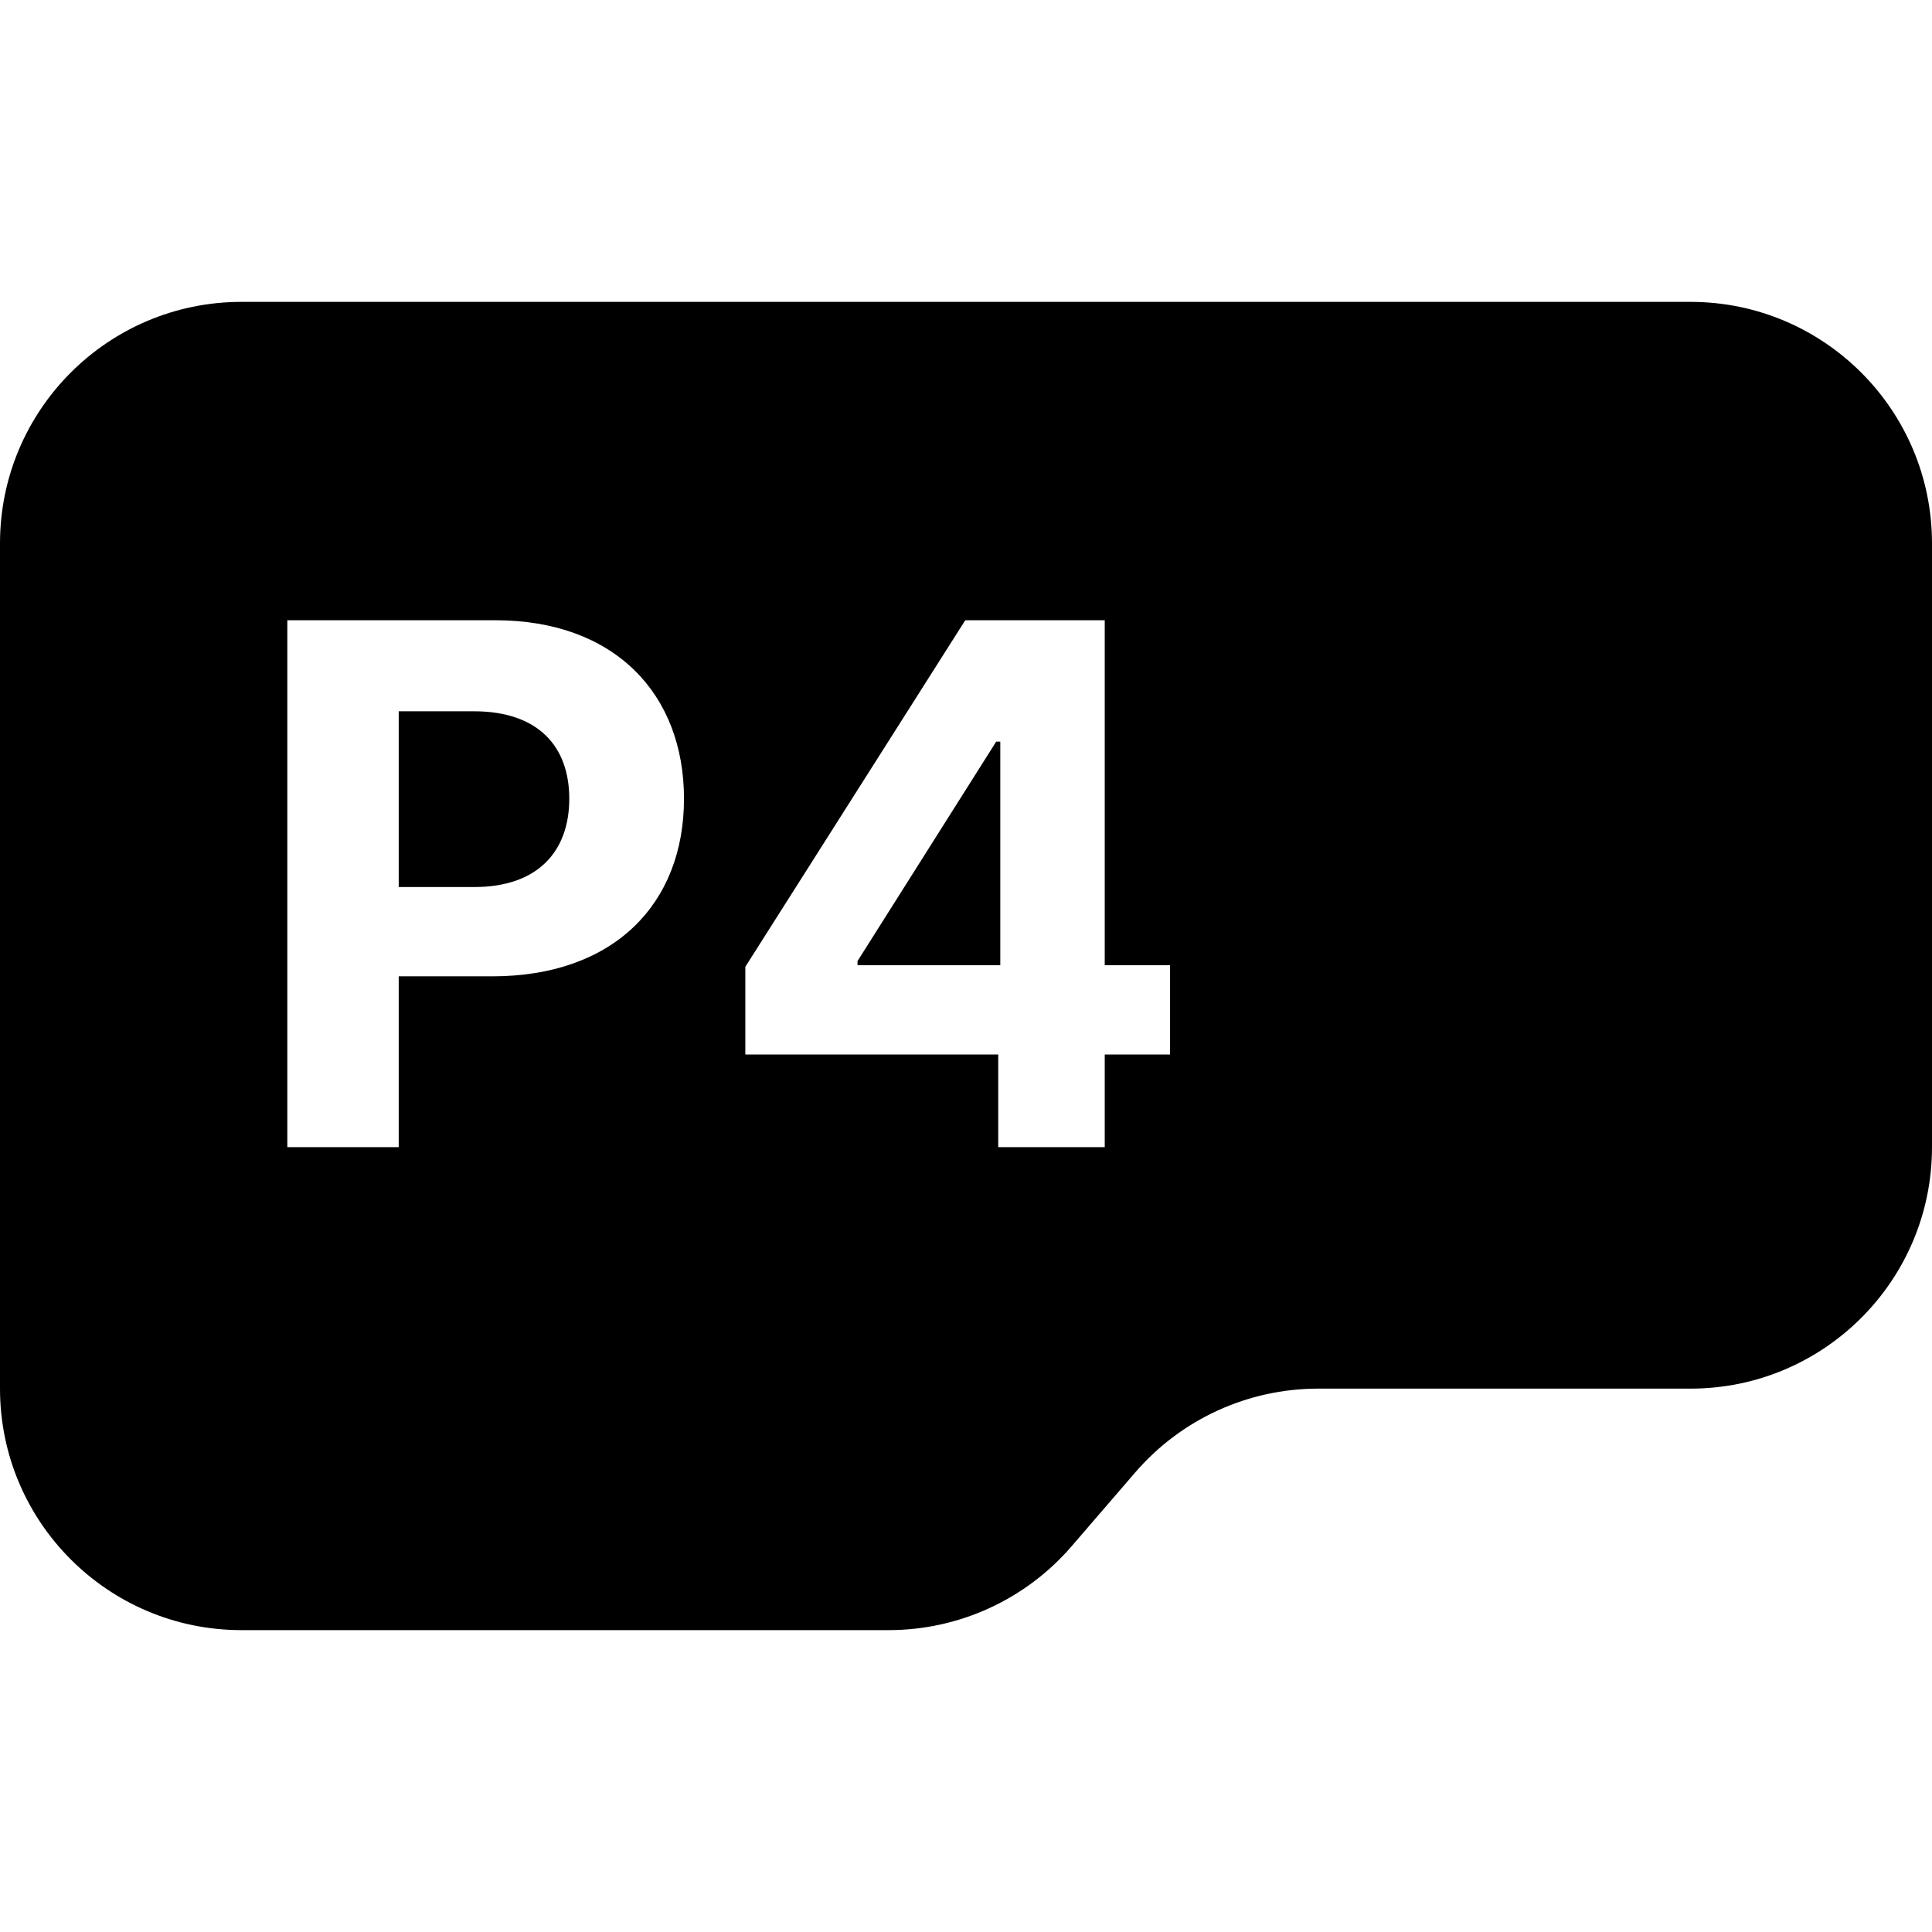 <svg width="32" height="32" viewBox="0 0 32 32" fill="none" xmlns="http://www.w3.org/2000/svg">
<path fill-rule="evenodd" clip-rule="evenodd" d="M0 23V21.454V9C0 6.791 1.791 5 4 5H28C30.209 5 32 6.791 32 9V19C32 21.209 30.209 23 28 23H21.833C20.669 23 19.563 23.507 18.803 24.388L17.748 25.612C16.989 26.493 15.883 27 14.719 27H4C1.791 27 0 25.209 0 23ZM6.604 19H4.759V10.273H8.202C10.183 10.273 11.329 11.496 11.329 13.23C11.329 14.973 10.162 16.171 8.155 16.171H6.604V19ZM6.604 11.781V14.692H7.857C8.913 14.692 9.429 14.095 9.429 13.23C9.429 12.361 8.913 11.781 7.848 11.781H6.604ZM16.534 17.466H12.345V16.013L15.988 10.273H18.298V15.987H19.38V17.466H18.298V19H16.534V17.466ZM14.203 15.987H16.568V12.284H16.5L14.203 15.919V15.987Z" fill="black"/>
</svg>
